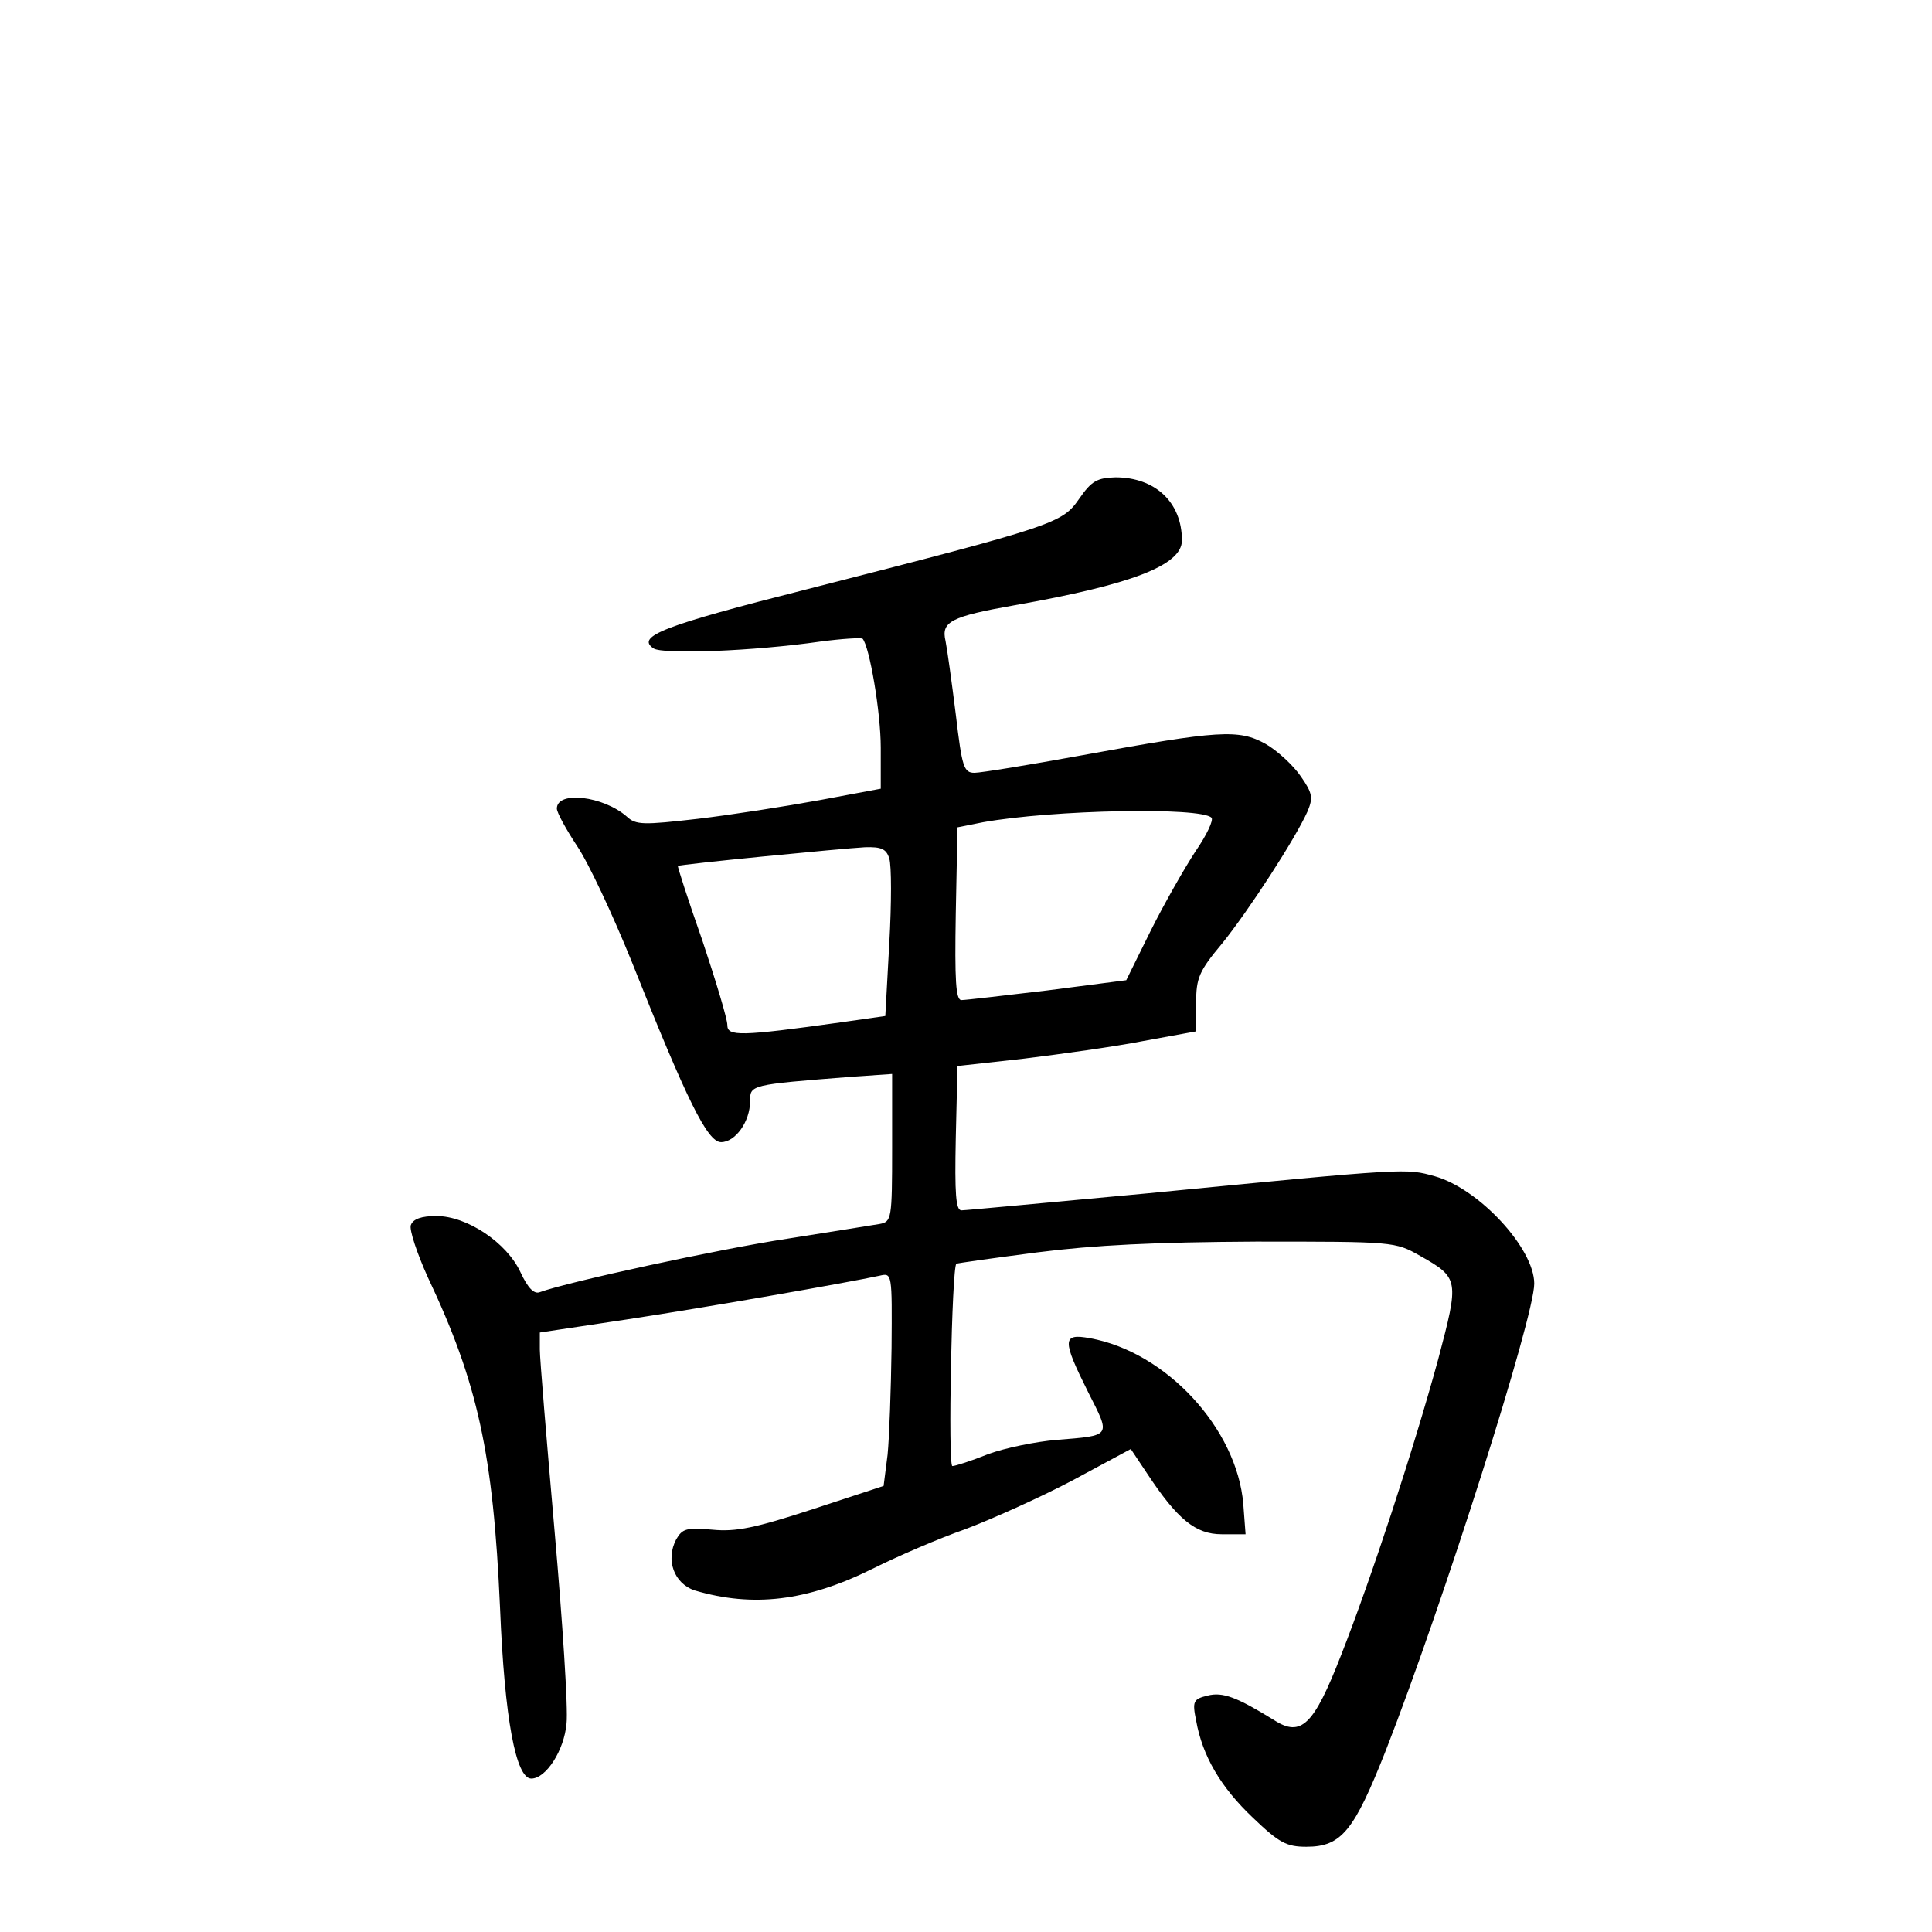 <?xml version="1.0" standalone="no"?>
<!DOCTYPE svg PUBLIC "-//W3C//DTD SVG 20010904//EN"
 "http://www.w3.org/TR/2001/REC-SVG-20010904/DTD/svg10.dtd">
<svg version="1.0" xmlns="http://www.w3.org/2000/svg"
 width="340pt" height="340pt" viewBox="0 0 340 340"
 preserveAspectRatio="xMidYMid meet">
<g transform="translate(0,340) scale(0.1,-0.1)"
fill="#000000" stroke="none">
<path d="M1899 2522 c-30 -43 -41 -47 -479 -159 -253 -64 -301 -83 -270 -104
16 -11 176 -5 294 12 38 5 71 7 74 5 12 -13 32 -129 32 -192 l0 -72 -107 -20
c-60 -11 -156 -26 -215 -33 -96 -11 -109 -11 -125 4 -41 36 -123 46 -123 14 0
-7 16 -36 35 -65 20 -29 63 -121 97 -205 97 -244 133 -317 157 -317 25 0 51
36 51 72 0 29 0 29 178 43 l72 5 0 -130 c0 -126 -1 -130 -22 -134 -13 -2 -86
-14 -163 -26 -119 -18 -386 -76 -435 -94 -10 -4 -21 7 -34 35 -24 52 -94 99
-148 99 -26 0 -41 -5 -45 -16 -3 -8 11 -50 30 -92 88 -186 115 -310 127 -582
8 -196 28 -300 55 -300 26 0 58 50 62 97 3 26 -7 179 -21 338 -14 160 -26 304
-26 320 l0 30 153 23 c139 21 390 65 445 77 22 5 22 5 21 -127 -1 -73 -4 -158
-7 -188 l-7 -55 -125 -41 c-101 -33 -135 -40 -176 -36 -46 4 -53 2 -64 -17
-19 -36 -4 -78 33 -90 102 -30 197 -19 312 38 44 22 118 54 164 70 45 17 130
55 187 85 l104 56 28 -42 c54 -82 86 -108 132 -108 l42 0 -4 53 c-11 133 -136
268 -270 292 -49 9 -49 -3 -3 -95 40 -79 42 -76 -56 -84 -36 -3 -90 -14 -120
-25 -30 -12 -58 -21 -63 -21 -8 0 -1 349 7 356 1 1 65 10 142 20 102 13 207
18 385 19 243 0 245 0 289 -25 69 -39 69 -42 32 -182 -44 -161 -118 -386 -171
-521 -48 -123 -70 -145 -118 -114 -65 40 -90 50 -117 43 -25 -6 -27 -10 -20
-44 11 -62 43 -117 100 -171 46 -44 59 -51 94 -51 62 0 84 28 140 170 101 259
261 762 261 821 0 62 -97 167 -175 189 -51 14 -44 15 -505 -30 -173 -16 -321
-30 -328 -30 -10 0 -12 29 -10 127 l3 127 117 13 c65 8 159 21 210 31 l93 17
0 50 c0 44 5 56 46 105 46 57 128 183 150 232 10 24 9 32 -12 62 -13 19 -41
45 -62 57 -47 26 -81 24 -322 -20 -93 -17 -179 -31 -190 -31 -19 0 -22 10 -33
103 -7 56 -15 114 -18 129 -8 34 9 43 122 63 204 36 294 70 294 114 0 67 -47
111 -117 111 -32 -1 -42 -6 -64 -38z m233 -561 c4 -4 -8 -30 -28 -59 -19 -29
-55 -92 -79 -140 l-43 -87 -139 -18 c-76 -9 -144 -17 -151 -17 -10 0 -12 34
-10 152 l3 152 45 9 c123 22 383 27 402 8z m-567 -72 c4 -12 4 -79 0 -149 l-7
-128 -77 -11 c-179 -25 -201 -25 -201 -5 0 11 -20 77 -44 149 -25 71 -44 130
-43 131 3 3 291 31 329 33 29 1 38 -3 43 -20z"/>
</g>
</svg>
